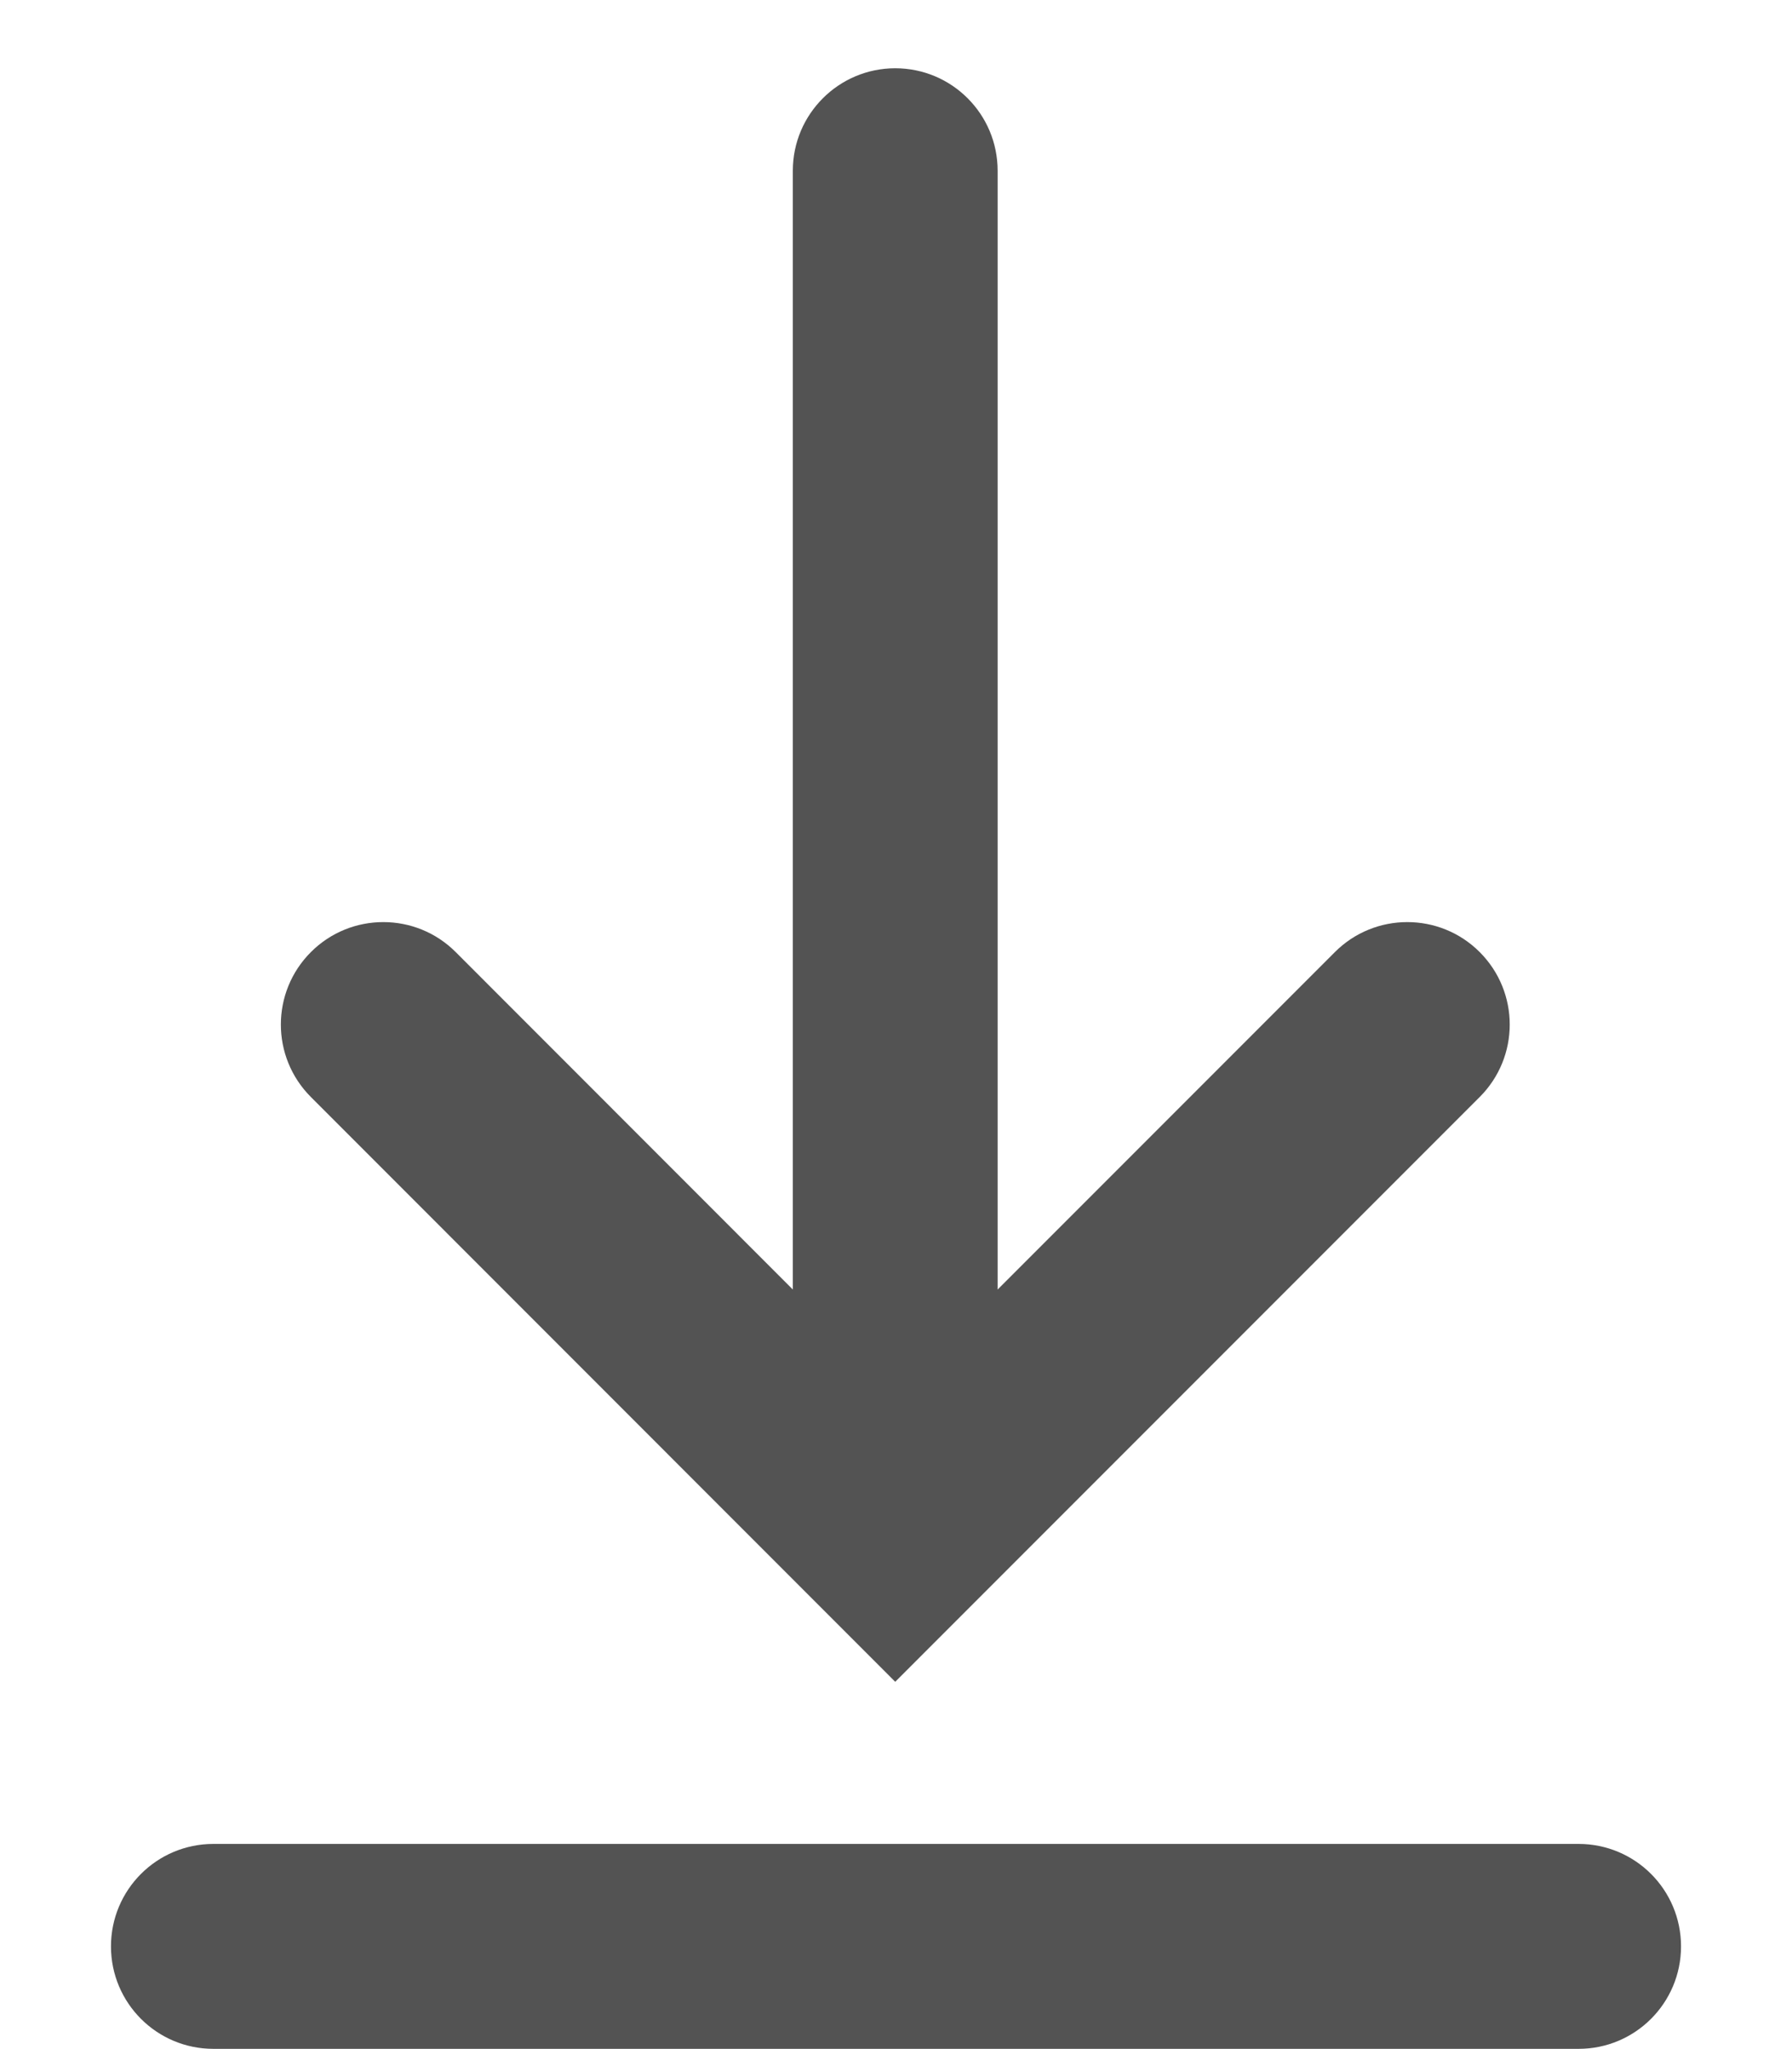 <svg width="14" height="16" viewBox="0 0 14 16" fill="none" xmlns="http://www.w3.org/2000/svg">
<path d="M0.867 15.198C0.867 14.756 1.225 14.398 1.667 14.398L12.333 14.398C12.775 14.398 13.133 14.756 13.133 15.198C13.133 15.64 12.775 15.998 12.333 15.998H1.667C1.225 15.998 0.867 15.64 0.867 15.198Z" fill="#535353"/>
<path d="M11.56 7.434C11.248 7.122 10.741 7.122 10.429 7.434L7.794 10.069V1.333C7.794 0.891 7.436 0.533 6.994 0.533C6.553 0.533 6.194 0.891 6.194 1.333V10.069L3.56 7.434C3.248 7.122 2.741 7.122 2.429 7.434C2.116 7.747 2.116 8.253 2.429 8.566L6.994 13.132L11.56 8.566C11.873 8.253 11.873 7.747 11.56 7.434Z" fill="#535353"/>
</svg>
